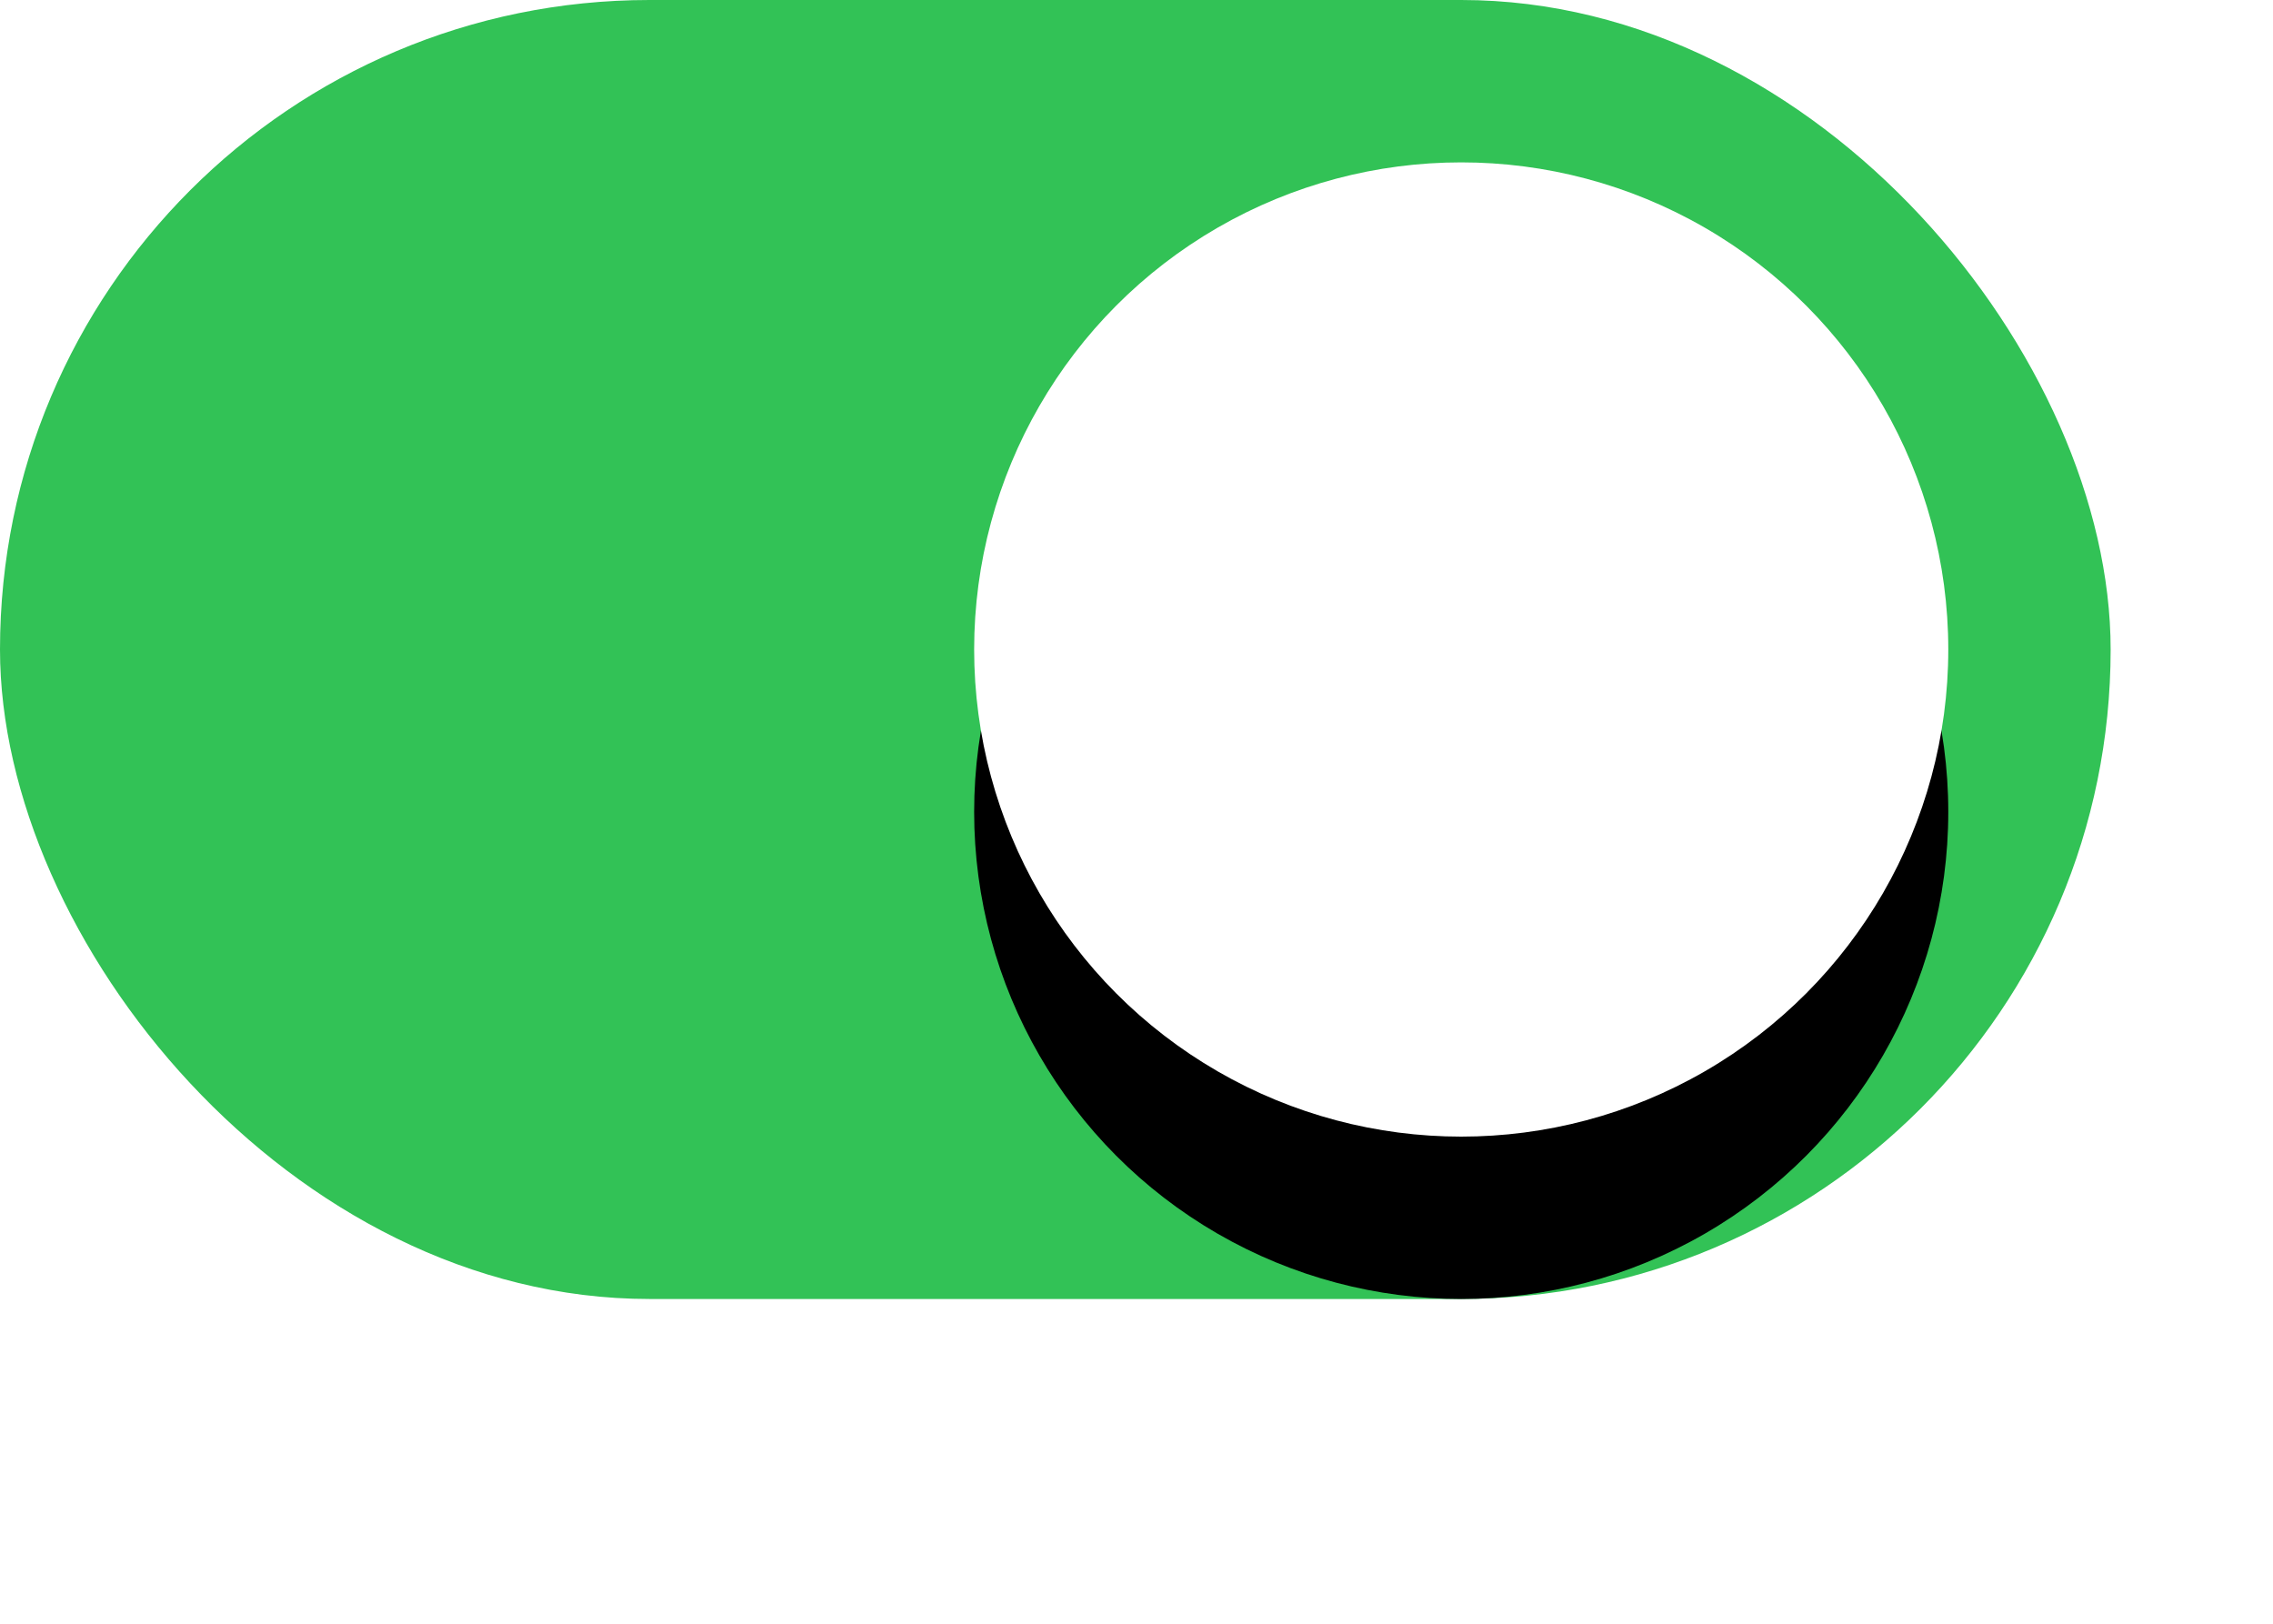 <?xml version="1.0" encoding="UTF-8"?>
<svg width="28px" height="20px" viewBox="0 0 28 20" version="1.1" xmlns="http://www.w3.org/2000/svg" xmlns:xlink="http://www.w3.org/1999/xlink">
    <title>Group 4</title>
    <defs>
        <circle id="path-1" cx="18" cy="8" r="6"></circle>
        <filter x="-58.3%" y="-41.7%" width="216.7%" height="216.7%" filterUnits="objectBoundingBox" id="filter-2">
            <feOffset dx="0" dy="2" in="SourceAlpha" result="shadowOffsetOuter1"></feOffset>
            <feGaussianBlur stdDeviation="2" in="shadowOffsetOuter1" result="shadowBlurOuter1"></feGaussianBlur>
            <feColorMatrix values="0 0 0 0 0   0 0 0 0 0   0 0 0 0 0  0 0 0 0.204 0" type="matrix" in="shadowBlurOuter1"></feColorMatrix>
        </filter>
    </defs>
    <g id="Hi-Fid-Iteration-6" stroke="none" stroke-width="1" fill="none" fill-rule="evenodd">
        <g id="Loading-Page-Copy-4" transform="translate(-35, -509)">
            <g id="Group-11" transform="translate(35, 376)">
                <g id="Group-7" transform="translate(0, 130)">
                    <g id="Group-4" transform="translate(0, 3)">
                        <rect id="Rectangle" fill="#32C256" x="0" y="0" width="26" height="16" rx="8"></rect>
                        <g id="Oval">
                            <use fill="black" fill-opacity="1" filter="url(#filter-2)" xlink:href="#path-1"></use>
                            <use fill="#FFFFFF" fill-rule="evenodd" xlink:href="#path-1"></use>
                        </g>
                    </g>
                </g>
            </g>
        </g>
    </g>
</svg>